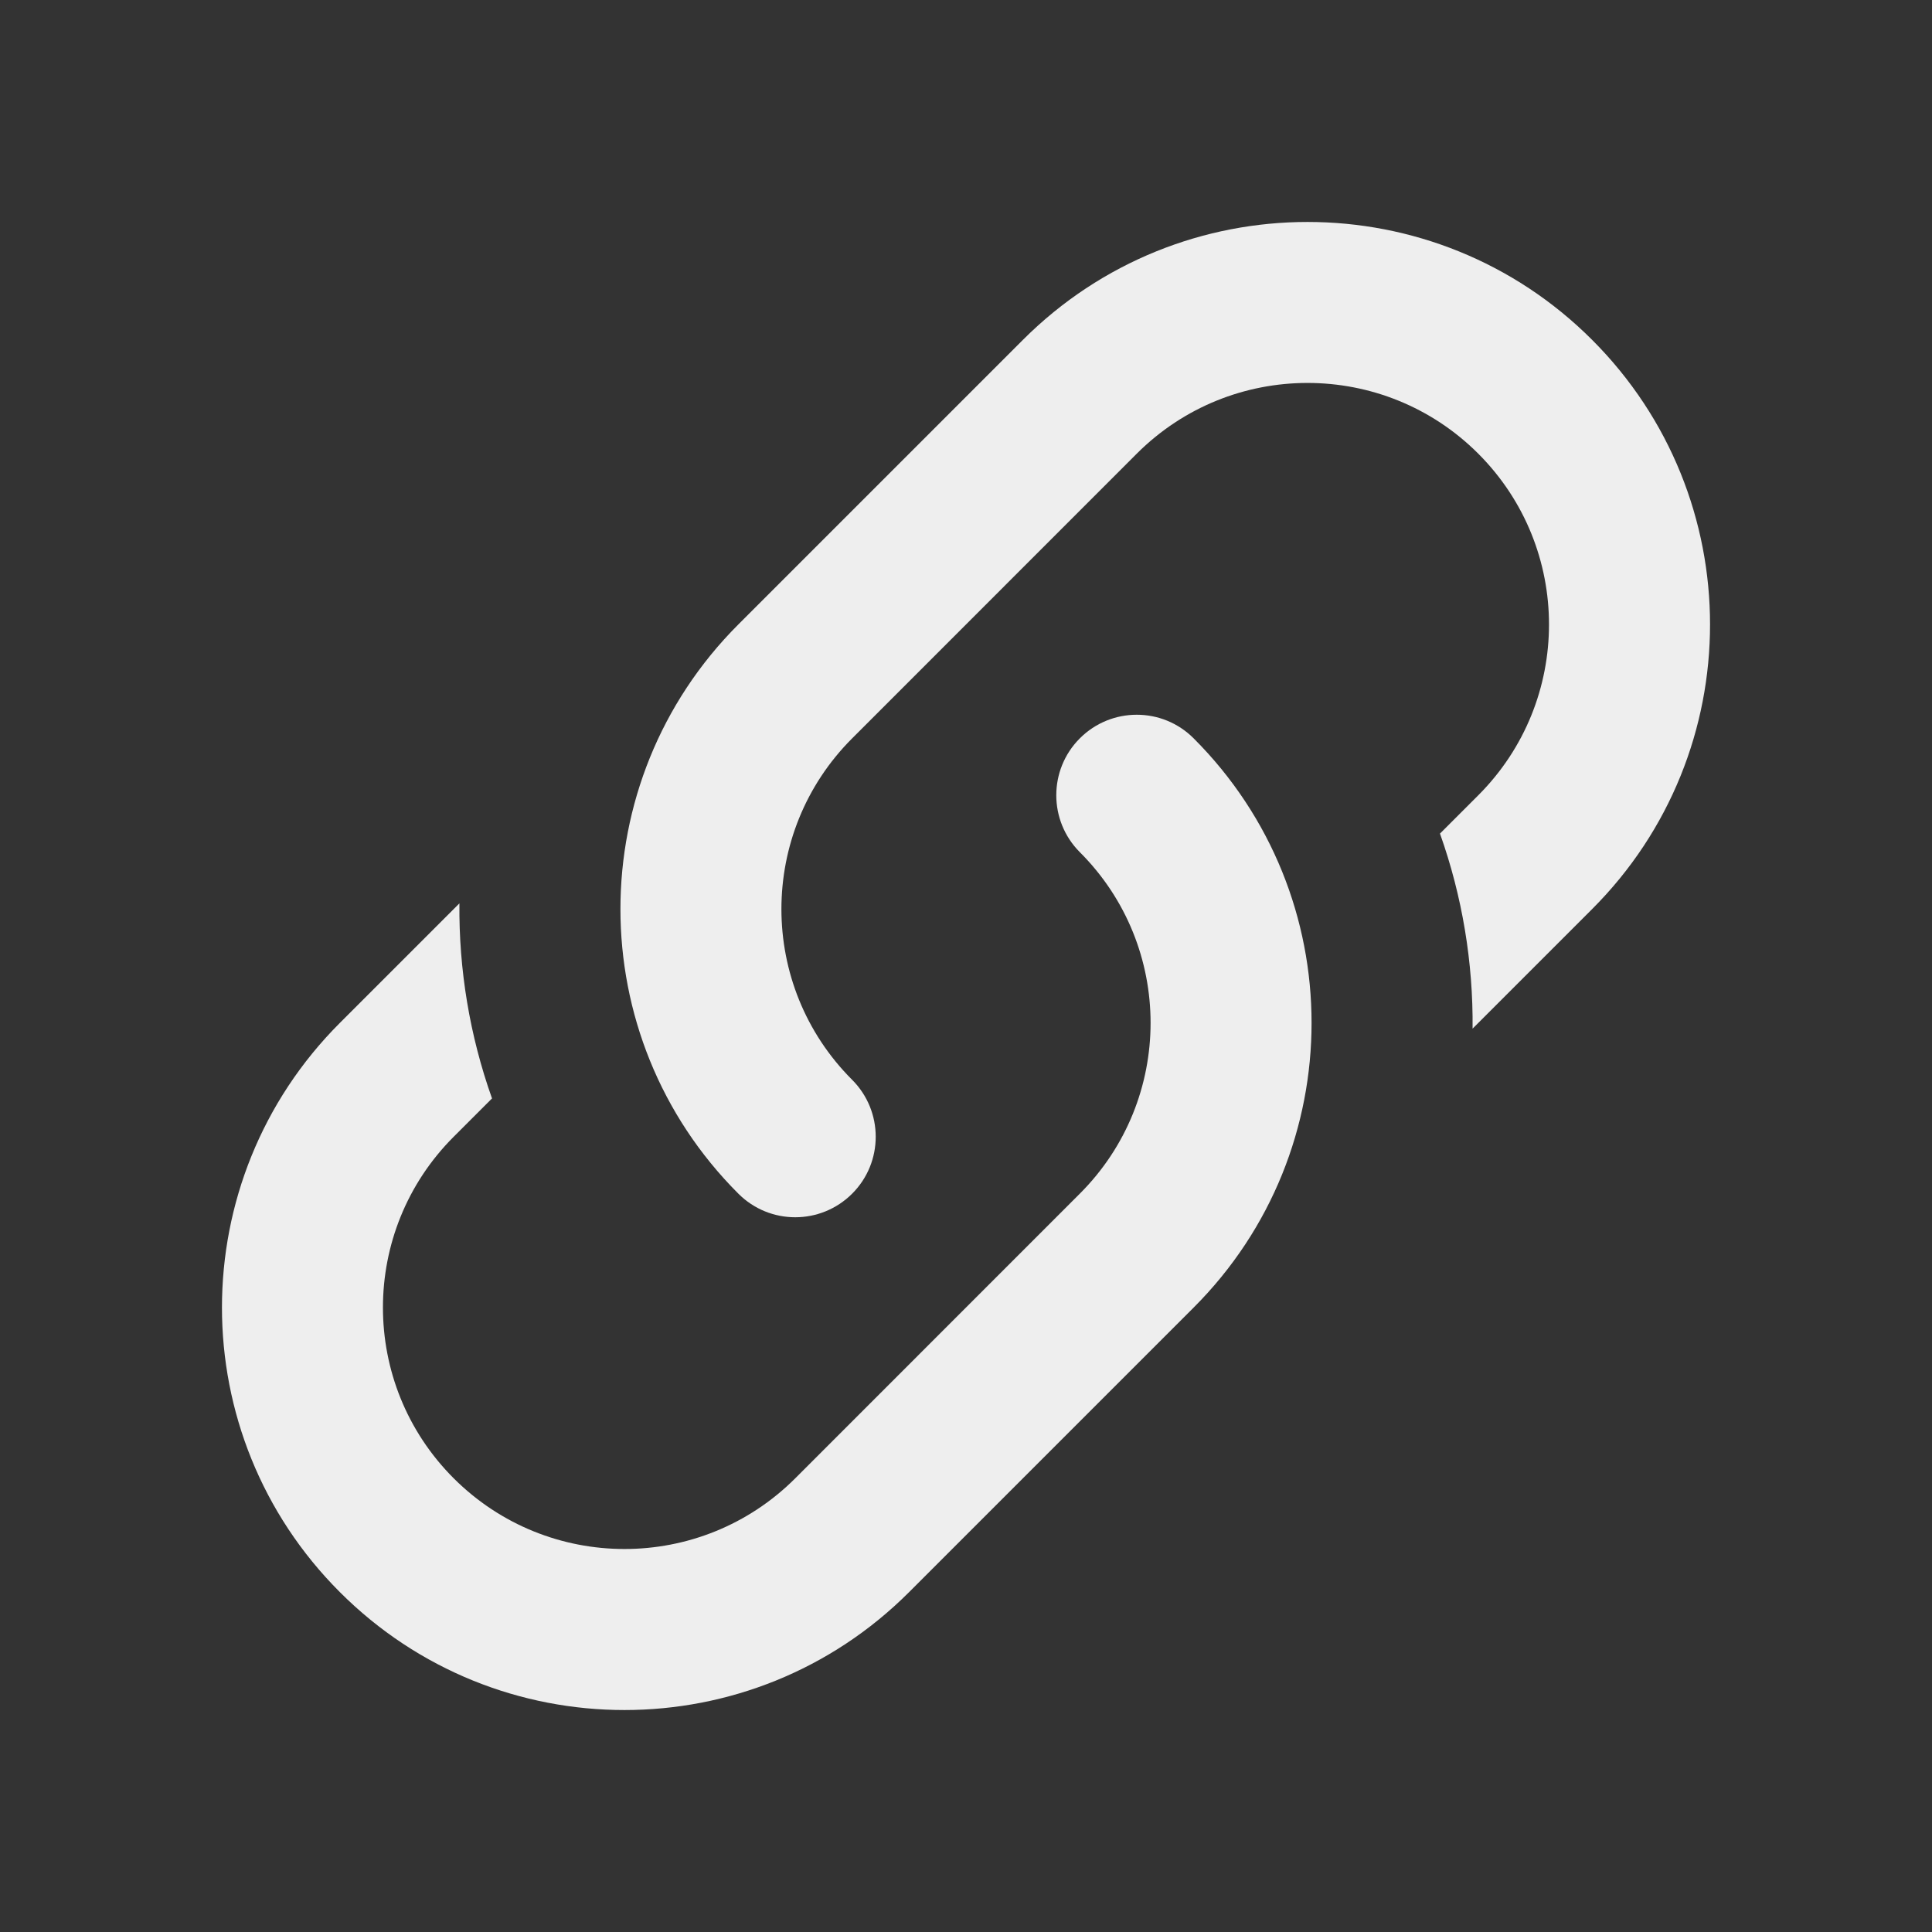 ﻿<?xml version="1.0" encoding="utf-8"?>
<!DOCTYPE svg PUBLIC "-//W3C//DTD SVG 1.1//EN" "http://www.w3.org/Graphics/SVG/1.1/DTD/svg11.dtd">
<svg xmlns="http://www.w3.org/2000/svg" xmlns:xlink="http://www.w3.org/1999/xlink" version="1.1" baseProfile="full" width="24" height="24" viewBox="0 0 24.00 24.00" enable-background="new 0 0 24.00 24.00" xml:space="preserve">
	<rect x="0" y="0" width="24.00" height="24.00" fill="#333333" stroke="none"/>
	<path fill="#eee" fill-opacity="1" stroke-linejoin="round" d="M 10.586,13.414C 10.976,13.805 10.976,14.438 10.586,14.828C 10.195,15.219 9.562,15.219 9.172,14.828C 7.219,12.876 7.219,9.71 9.172,7.757L 9.172,7.757L 12.707,4.222C 14.66,2.269 17.826,2.269 19.778,4.222C 21.731,6.175 21.731,9.34 19.778,11.293L 18.293,12.778C 18.301,11.958 18.166,11.137 17.888,10.355L 18.364,9.879C 19.535,8.707 19.535,6.808 18.364,5.636C 17.192,4.464 15.293,4.464 14.121,5.636L 10.586,9.172C 9.414,10.343 9.414,12.243 10.586,13.414 Z M 13.414,9.172C 13.805,8.781 14.438,8.781 14.828,9.172C 16.781,11.124 16.781,14.29 14.828,16.243L 14.828,16.243L 11.293,19.778C 9.34,21.731 6.174,21.731 4.222,19.778C 2.269,17.826 2.269,14.66 4.222,12.707L 5.707,11.222C 5.699,12.042 5.834,12.863 6.112,13.645L 5.636,14.121C 4.464,15.293 4.464,17.192 5.636,18.364C 6.808,19.535 8.707,19.535 9.879,18.364L 13.414,14.828C 14.586,13.657 14.586,11.757 13.414,10.586C 13.024,10.195 13.024,9.562 13.414,9.172 Z "/>
</svg>

